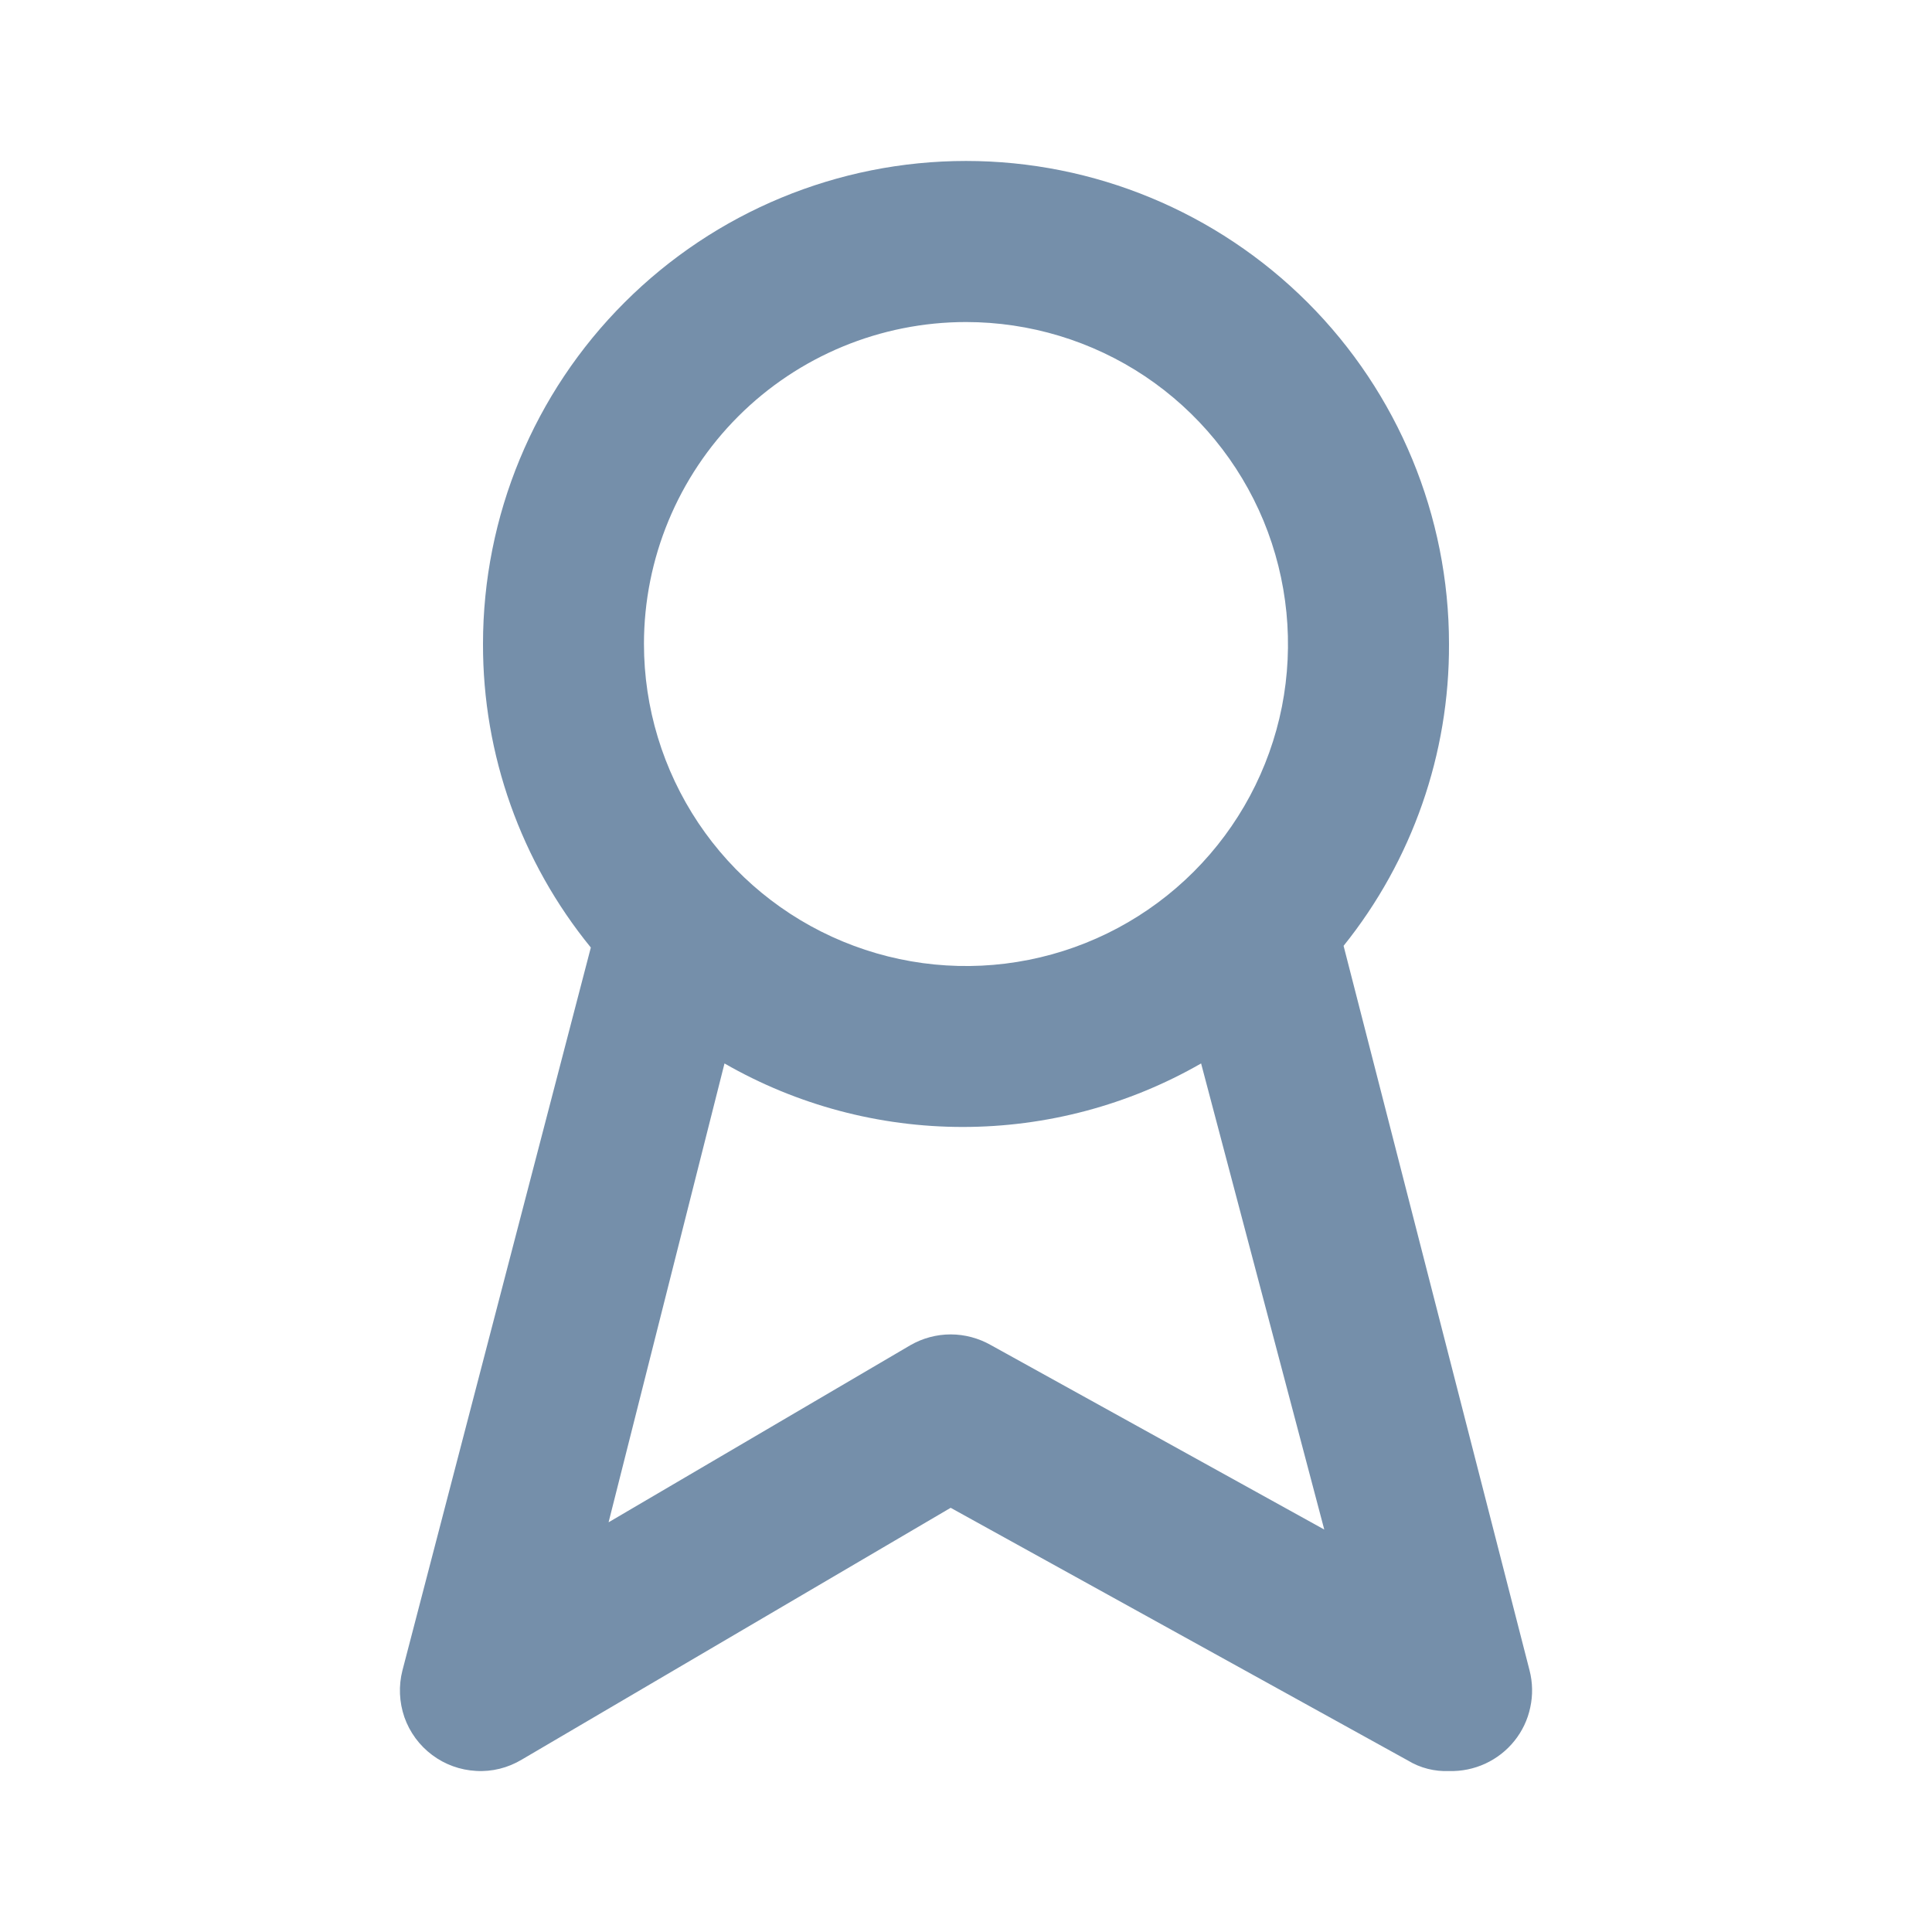 <svg width="16" height="16" viewBox="0 0 16 16" fill="none" xmlns="http://www.w3.org/2000/svg">
<path d="M12.667 13.833L11.127 7.833C11.696 7.125 12.004 6.242 12 5.333C12 4.273 11.579 3.255 10.829 2.505C10.078 1.755 9.061 1.333 8 1.333C6.939 1.333 5.922 1.755 5.172 2.505C4.421 3.255 4 4.273 4 5.333C3.998 6.249 4.314 7.137 4.893 7.847L3.333 13.833C3.3 13.961 3.306 14.096 3.349 14.221C3.393 14.346 3.473 14.455 3.579 14.534C3.684 14.613 3.811 14.659 3.943 14.666C4.075 14.674 4.206 14.641 4.32 14.573L7.873 12.487L11.66 14.58C11.762 14.642 11.881 14.672 12 14.667C12.104 14.67 12.206 14.649 12.3 14.606C12.395 14.562 12.477 14.498 12.542 14.417C12.607 14.336 12.652 14.241 12.673 14.14C12.695 14.039 12.693 13.934 12.667 13.833ZM8 2.667C8.527 2.667 9.043 2.823 9.482 3.116C9.92 3.409 10.262 3.826 10.464 4.313C10.665 4.8 10.718 5.336 10.616 5.854C10.513 6.371 10.259 6.846 9.886 7.219C9.513 7.592 9.038 7.846 8.52 7.949C8.003 8.052 7.467 7.999 6.98 7.797C6.492 7.595 6.076 7.253 5.783 6.815C5.49 6.376 5.333 5.861 5.333 5.333C5.333 4.626 5.614 3.948 6.114 3.448C6.614 2.948 7.293 2.667 8 2.667ZM8.207 11.14C8.105 11.082 7.99 11.051 7.873 11.051C7.756 11.051 7.641 11.082 7.54 11.14L5.04 12.607L6 8.807C6.6 9.152 7.281 9.333 7.973 9.333C8.666 9.333 9.346 9.152 9.947 8.807L10.967 12.667L8.207 11.14Z" fill="#758FAA"/>
</svg>
